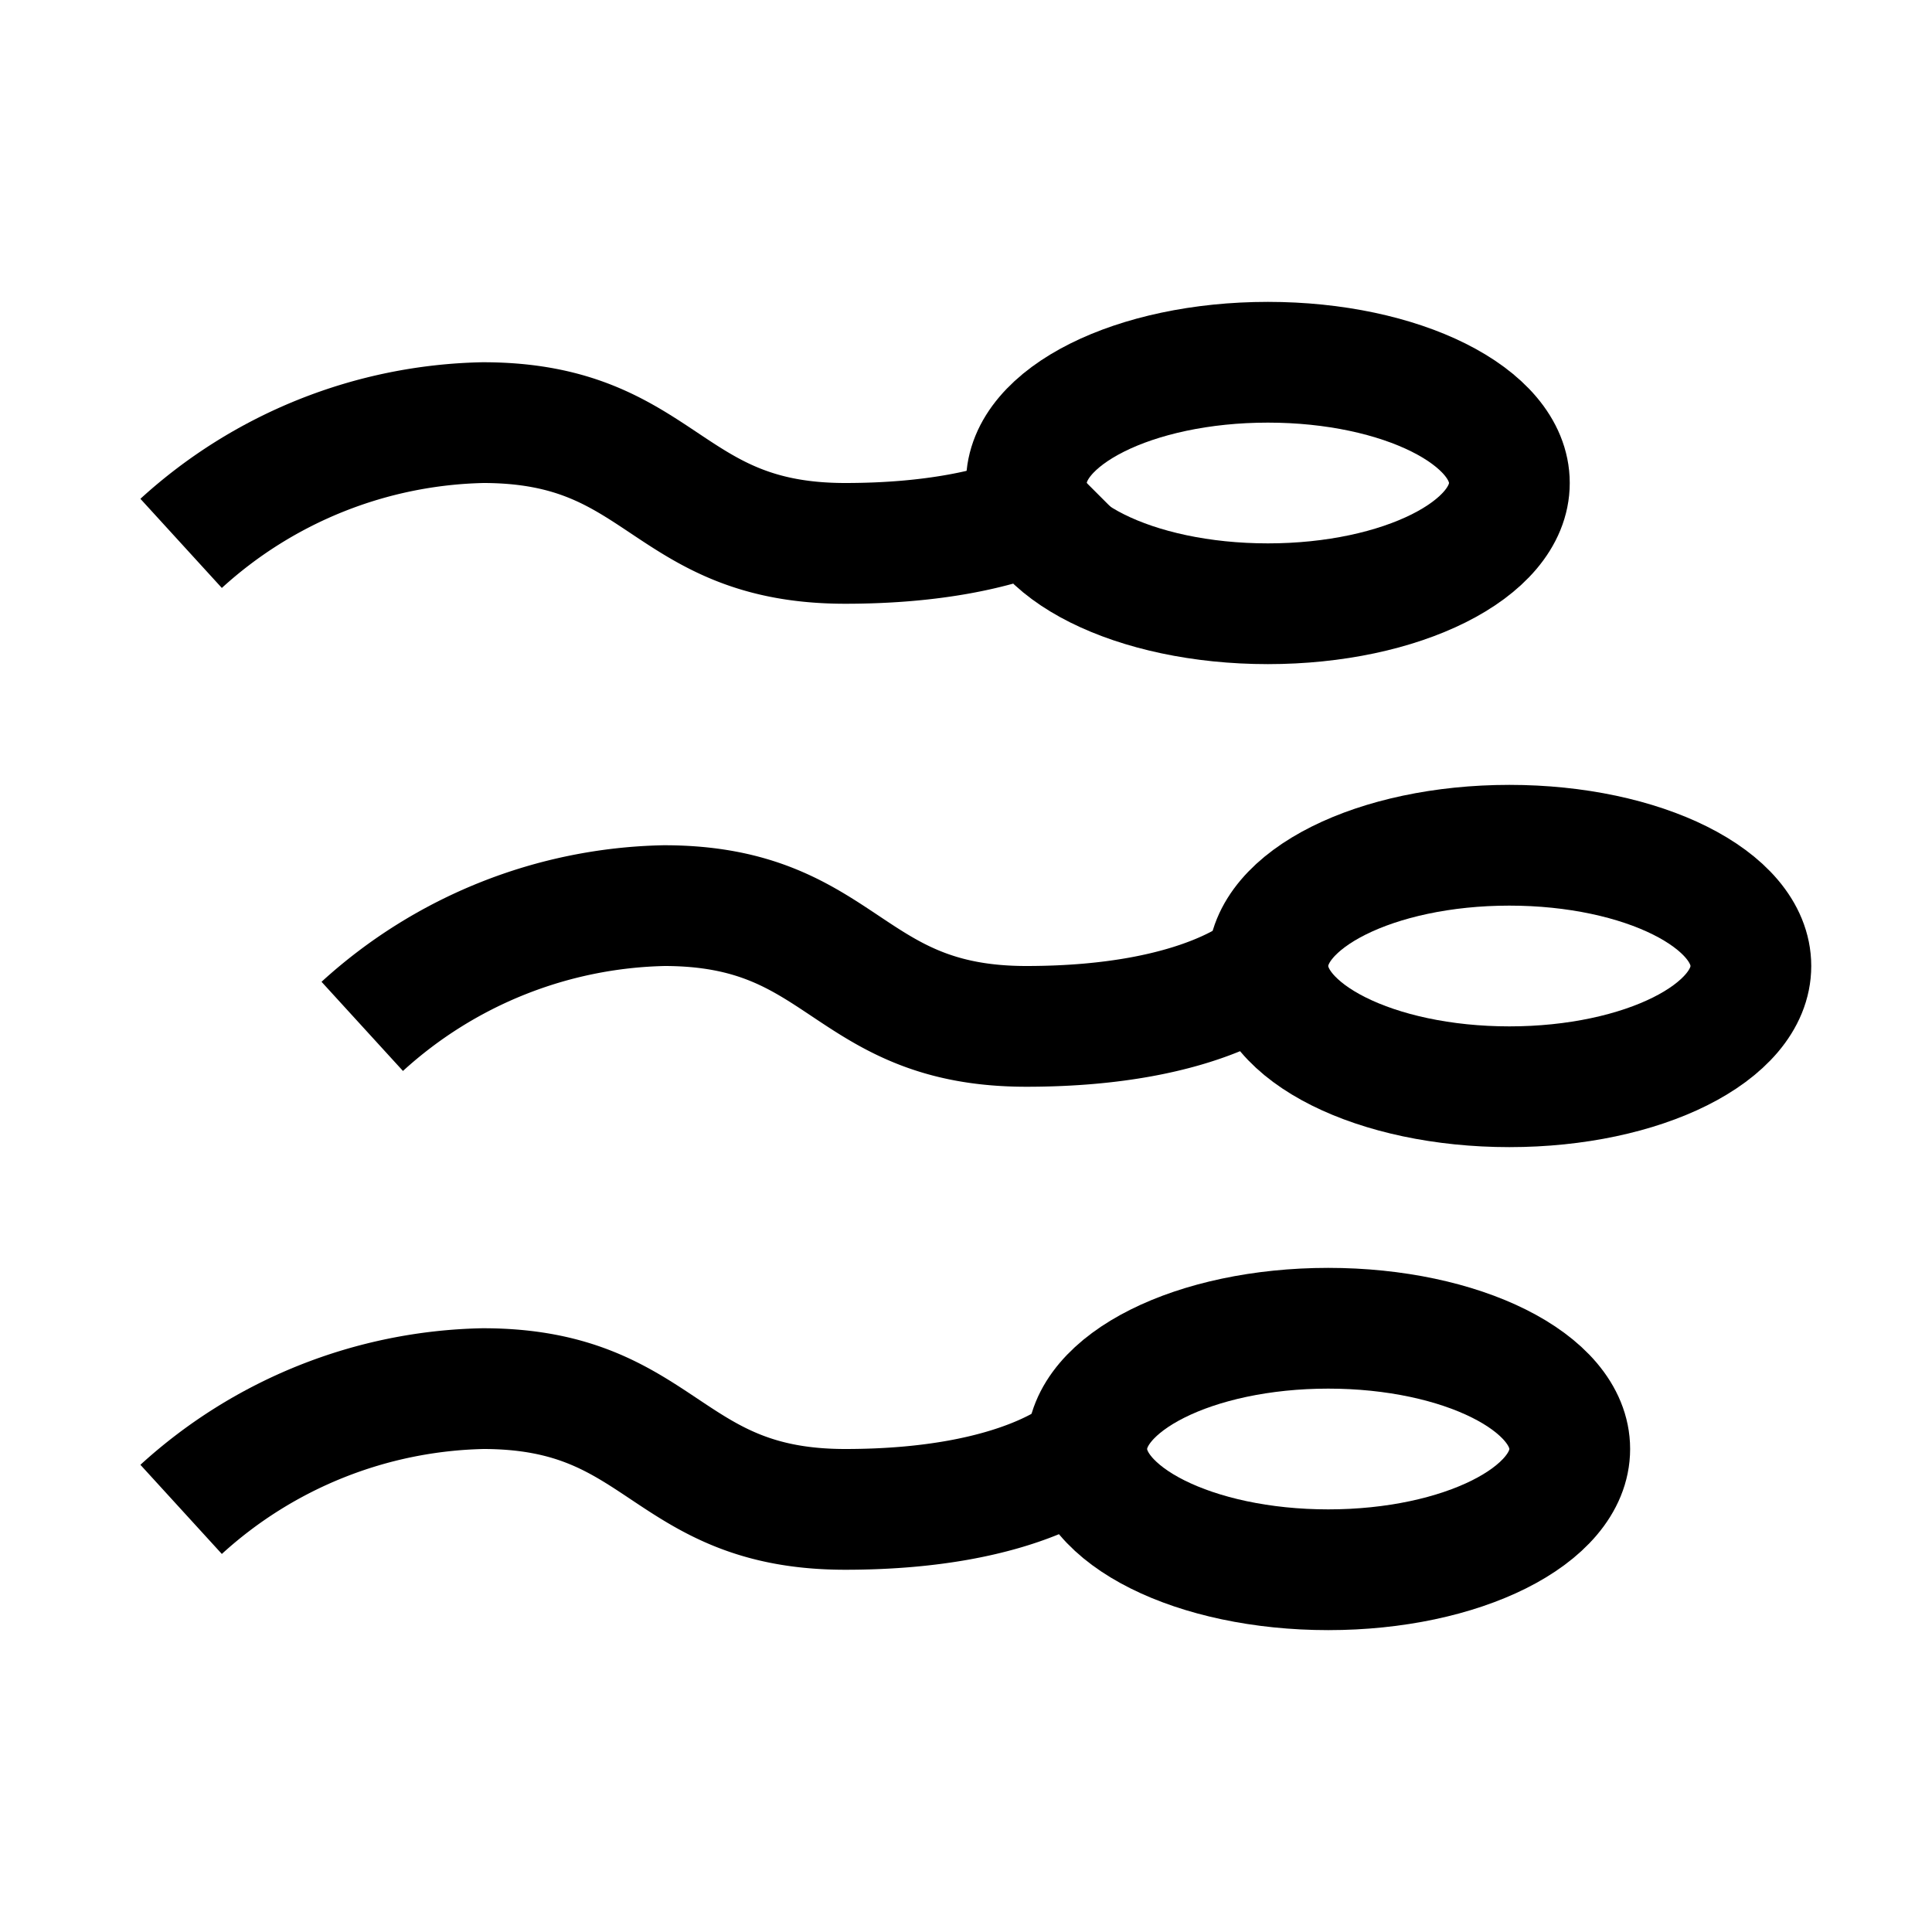 <?xml version="1.0" ?><svg viewBox="0 0 32 32" xmlns="http://www.w3.org/2000/svg"><defs><style>.cls-1{fill:none;stroke:#000;stroke-linejoin:bevel;stroke-width:2px;}</style></defs><title/><g data-name="Layer 23" id="Layer_23"><path class="cls-1" d="M3,25a7.65,7.65,0,0,1,5-2c3,0,3,2,6,2s4-1,4-1"/><path class="cls-1" d="M6,17a7.65,7.65,0,0,1,5-2c3,0,3,2,6,2s4-1,4-1"/><path class="cls-1" d="M3,9A7.65,7.65,0,0,1,8,7c3,0,3,2,6,2s4-1,4-1"/><ellipse class="cls-1" cx="25" cy="16" rx="4" ry="2"/><ellipse class="cls-1" cx="22" cy="24" rx="4" ry="2"/><ellipse class="cls-1" cx="21" cy="8" rx="4" ry="2"/></g></svg>